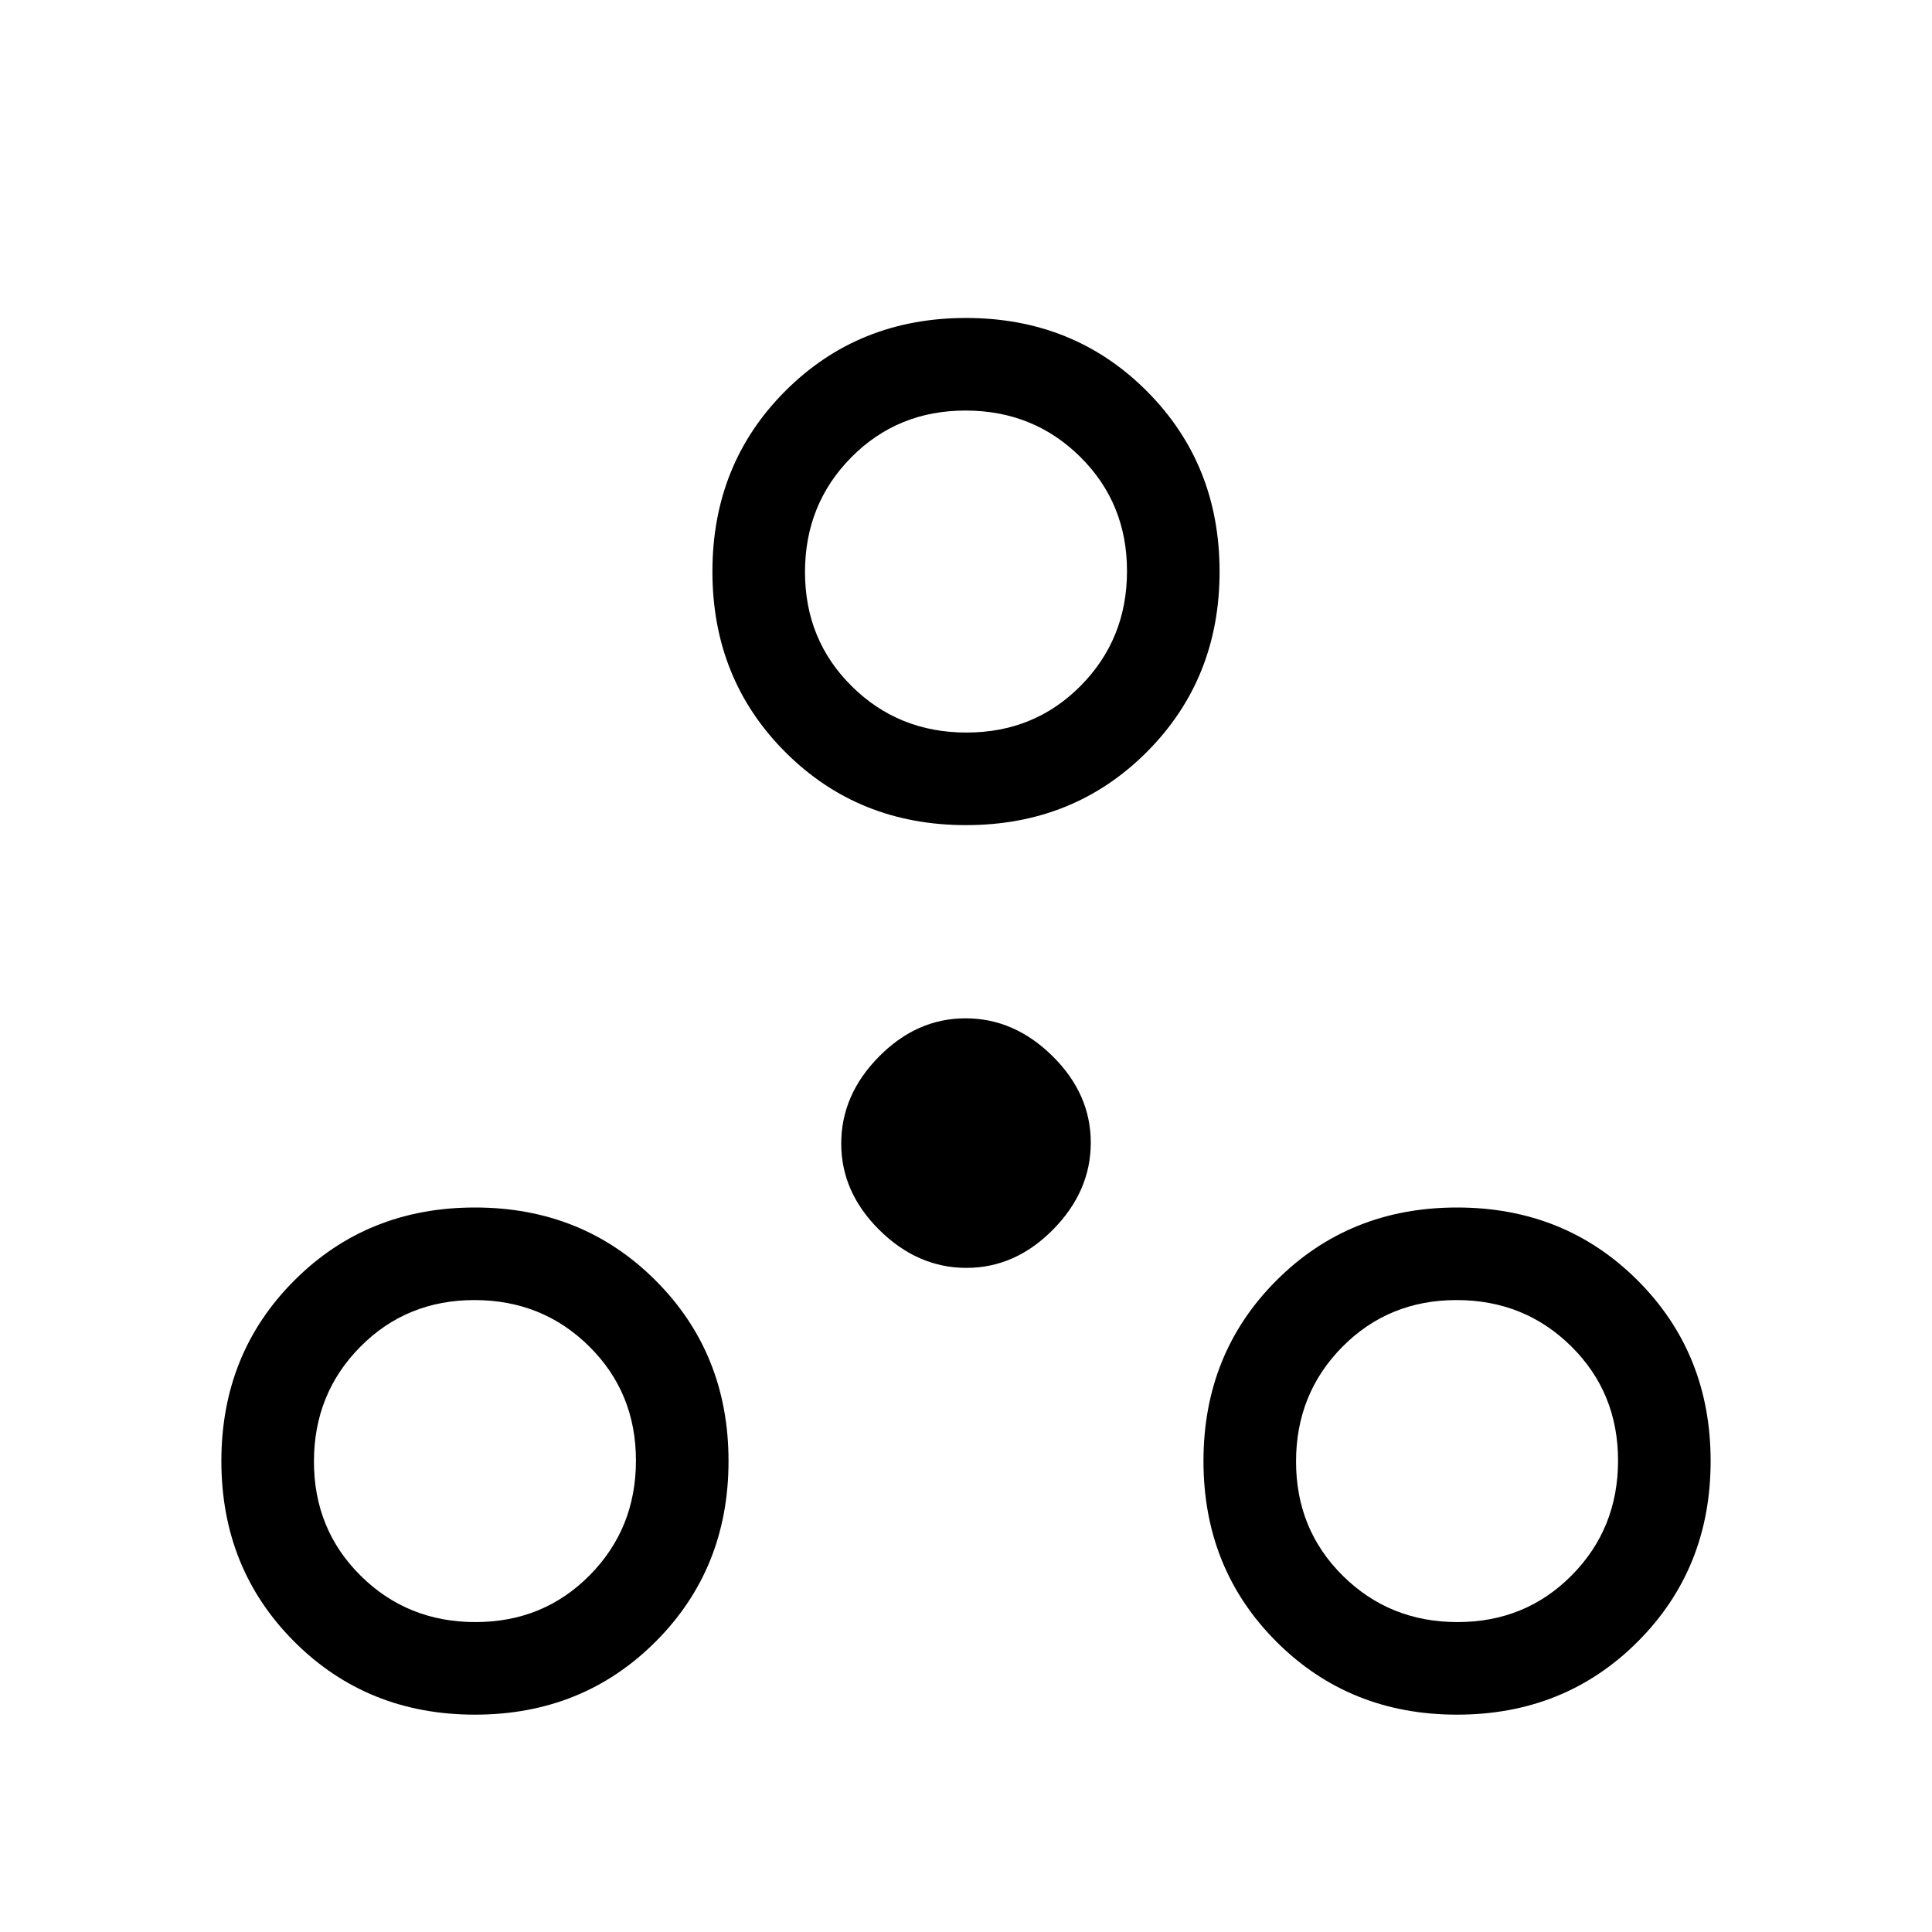 <svg xmlns="http://www.w3.org/2000/svg" height="20" viewBox="0 -960 960 960" width="20"><path d="M236-108q-53.5 0-89.75-36.25T110-234q0-53.5 36.25-89.75T236-360q53.5 0 89.75 36.25T362-234q0 53.5-36.25 89.75T236-108Zm488 0q-53.5 0-89.75-36.25T598-234q0-53.5 36.25-89.75T724-360q53.5 0 89.75 36.25T850-234q0 53.5-36.25 89.75T724-108Zm-487.752-46Q270-154 293-177.248t23-57Q316-268 292.752-291t-57-23Q202-314 179-290.752t-23 57Q156-200 179.248-177t57 23Zm488 0Q758-154 781-177.248t23-57Q804-268 780.752-291t-57-23Q690-314 667-290.752t-23 57Q644-200 667.248-177t57 23ZM480.222-330Q456-330 437-348.778t-19-43Q418-416 436.778-435t43-19Q504-454 523-435.222t19 43Q542-368 523.222-349t-43 19ZM480-550q-53.5 0-89.75-36.25T354-676q0-53.5 36.25-89.75T480-802q53.5 0 89.75 36.25T606-676q0 53.5-36.25 89.75T480-550Zm.248-46Q514-596 537-619.248t23-57Q560-710 536.752-733t-57-23Q446-756 423-732.752t-23 57Q400-642 423.248-619t57 23ZM480-676ZM236-234Zm488 0Z"/></svg>